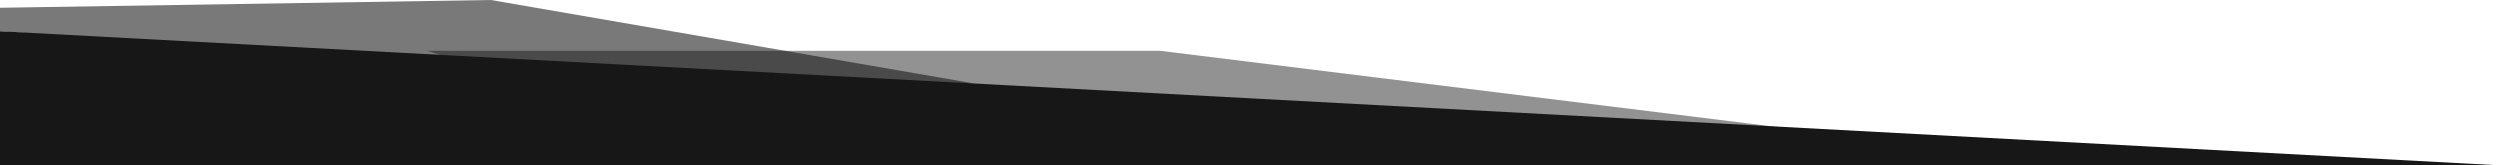 <svg width="1920" height="127" viewBox="0 0 1920 127" fill="none" xmlns="http://www.w3.org/2000/svg">
<path d="M594.108 122L1563 122L890.728 39L328 39L594.108 122Z" fill="#181818" fill-opacity="0.47"/>
<path d="M9.31383e-06 24L610.817 68L748 64.086L377.004 -3.57058e-05L9.31383e-06 5.961L9.31383e-06 24Z" fill="#141414" fill-opacity="0.57"/>
<path d="M0 24L1920 127H0V24Z" fill="#171717"/>
</svg>
